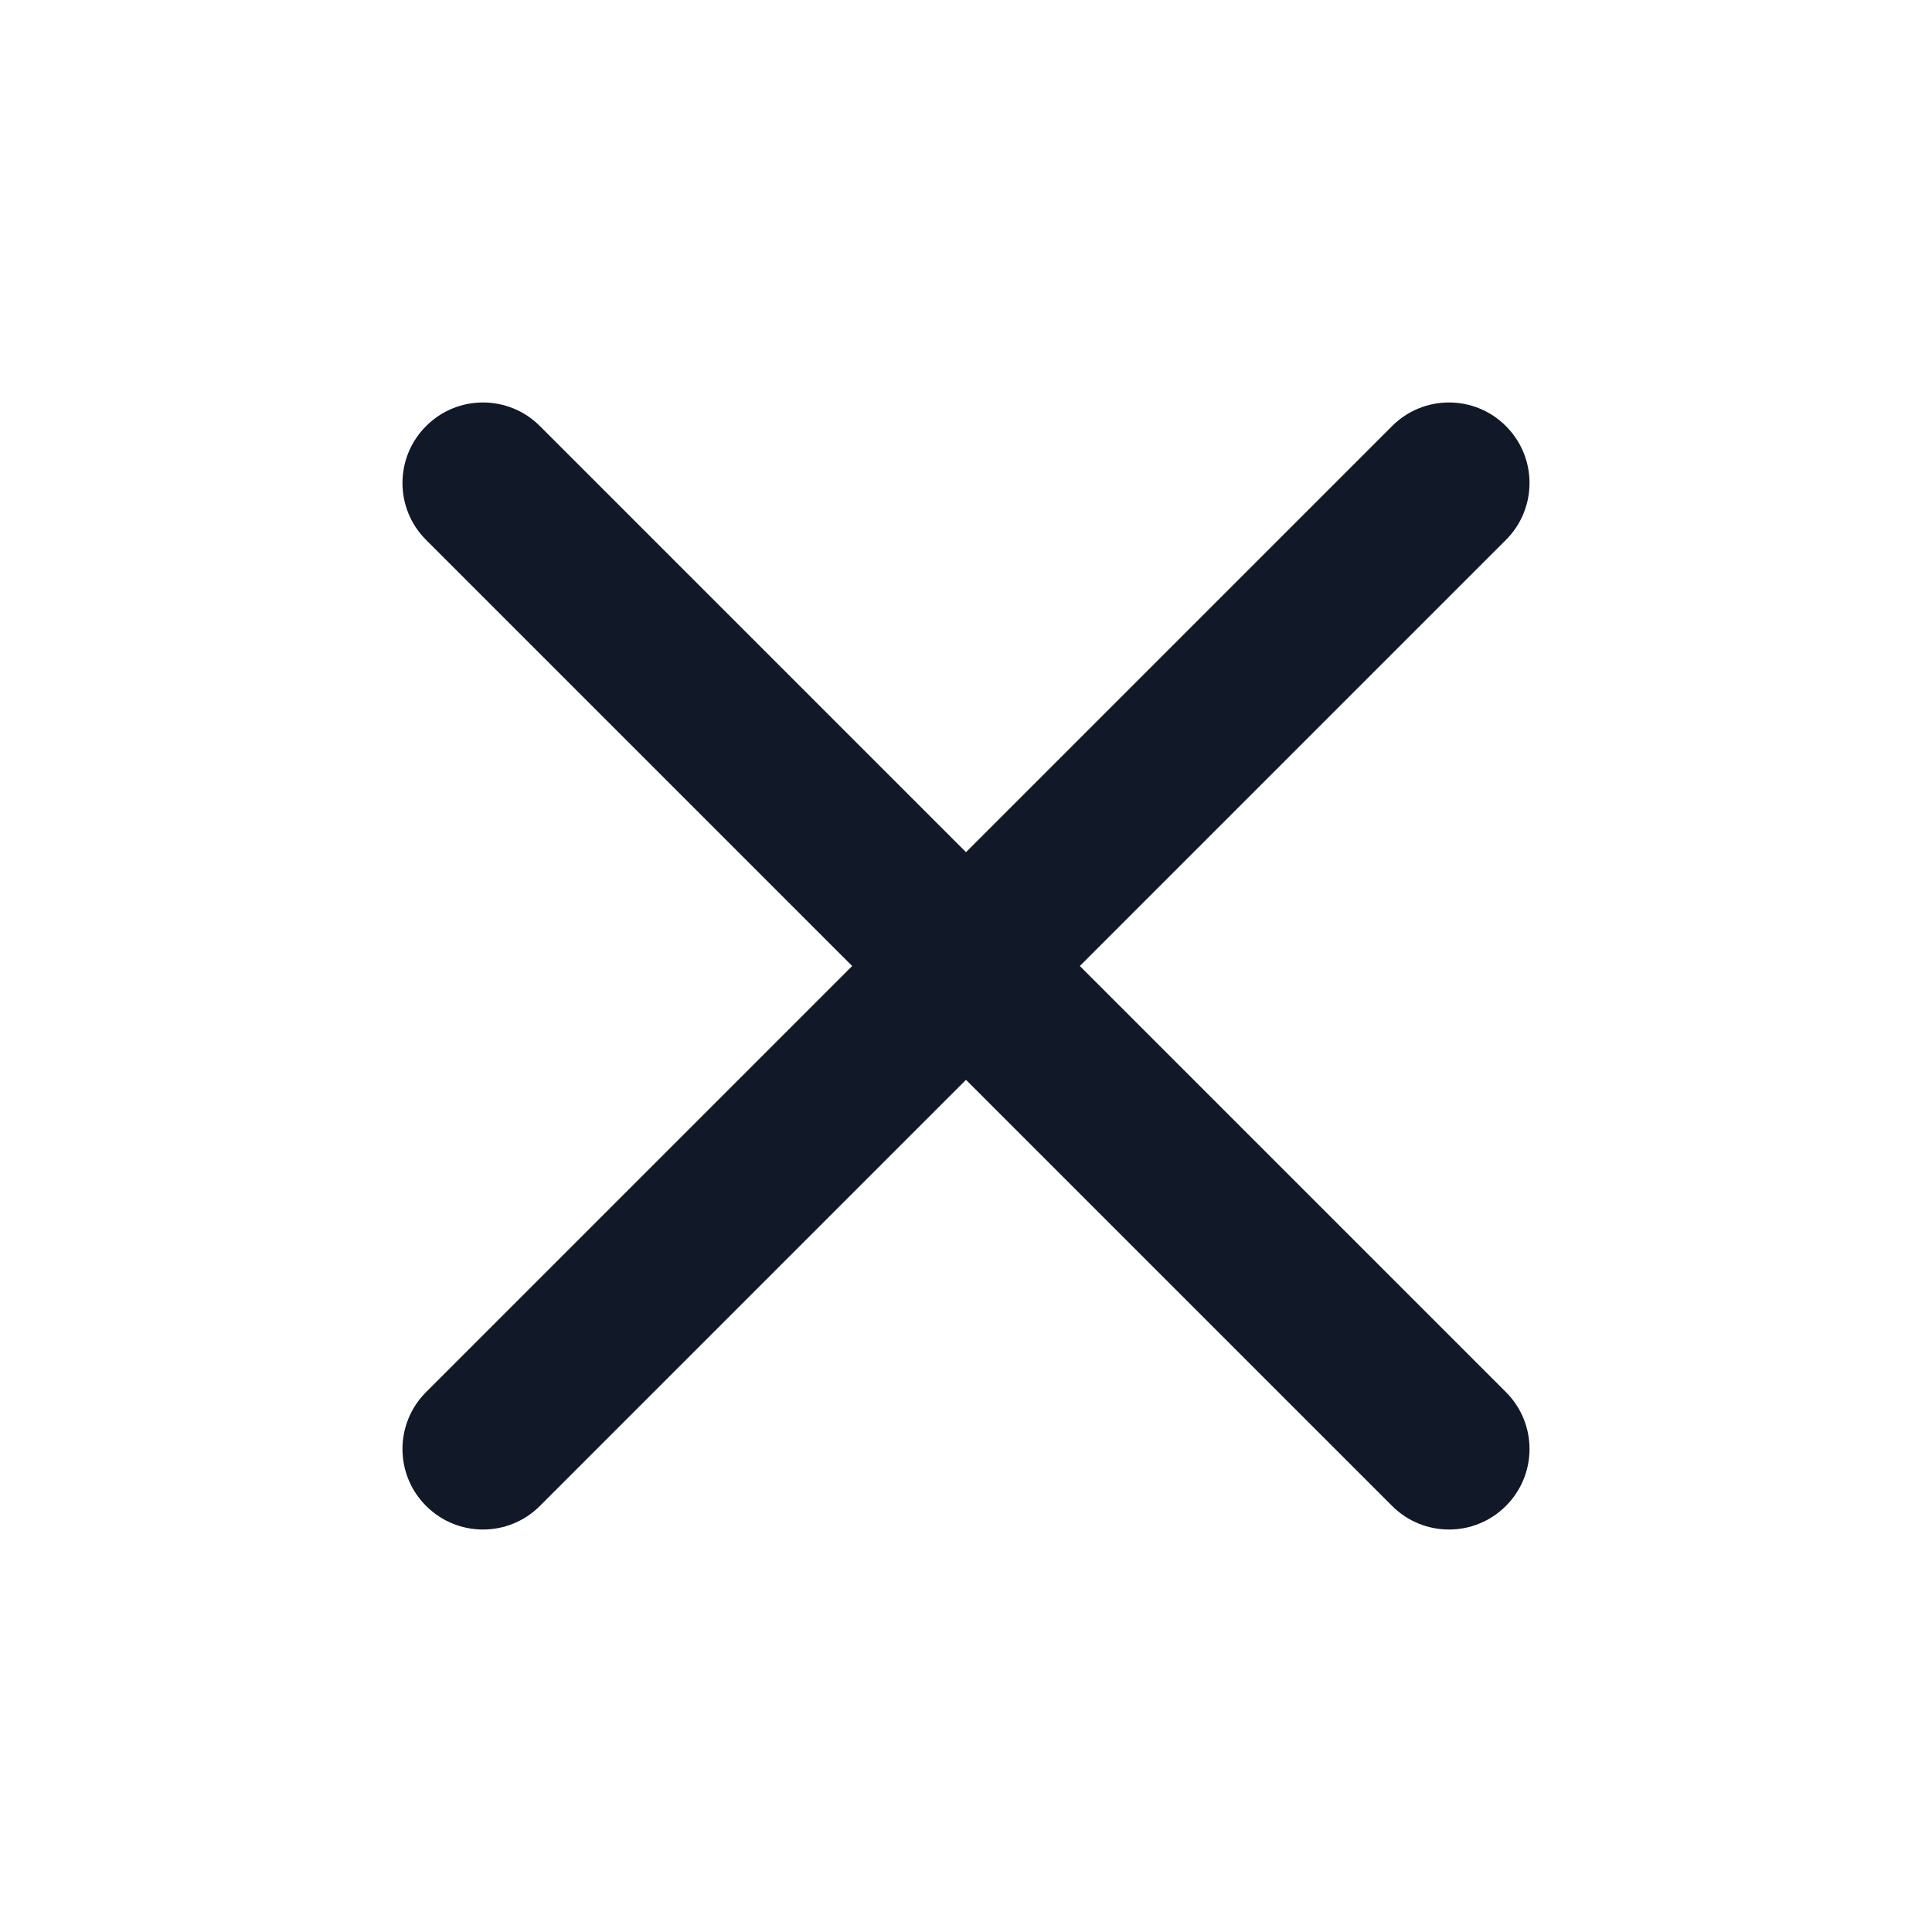 <svg xmlns="http://www.w3.org/2000/svg" xmlns:xlink="http://www.w3.org/1999/xlink" fill="none" version="1.1" width="24" height="24" viewBox="0 0 24 24"><defs><clipPath id="master_svg0_0_198"><rect x="0" y="0" width="24" height="24" rx="0"/></clipPath></defs><g style="mix-blend-mode:passthrough" clip-path="url(#master_svg0_0_198)"><g style="mix-blend-mode:passthrough"><path d="M5.293,17.293C4.902,17.683,4.902,18.317,5.293,18.707C5.683,19.098,6.317,19.098,6.707,18.707C6.707,18.707,5.293,17.293,5.293,17.293C5.293,17.293,5.293,17.293,5.293,17.293ZM18.707,6.707C19.098,6.317,19.098,5.683,18.707,5.293C18.317,4.902,17.683,4.902,17.293,5.293C17.293,5.293,18.707,6.707,18.707,6.707C18.707,6.707,18.707,6.707,18.707,6.707ZM6.707,5.293C6.317,4.902,5.683,4.902,5.293,5.293C4.902,5.683,4.902,6.317,5.293,6.707C5.293,6.707,6.707,5.293,6.707,5.293C6.707,5.293,6.707,5.293,6.707,5.293ZM17.293,18.707C17.683,19.098,18.317,19.098,18.707,18.707C19.098,18.317,19.098,17.683,18.707,17.293C18.707,17.293,17.293,18.707,17.293,18.707C17.293,18.707,17.293,18.707,17.293,18.707ZM6.707,18.707C6.707,18.707,18.707,6.707,18.707,6.707C18.707,6.707,17.293,5.293,17.293,5.293C17.293,5.293,5.293,17.293,5.293,17.293C5.293,17.293,6.707,18.707,6.707,18.707C6.707,18.707,6.707,18.707,6.707,18.707ZM5.293,6.707C5.293,6.707,17.293,18.707,17.293,18.707C17.293,18.707,18.707,17.293,18.707,17.293C18.707,17.293,6.707,5.293,6.707,5.293C6.707,5.293,5.293,6.707,5.293,6.707C5.293,6.707,5.293,6.707,5.293,6.707Z" fill="#111827" fill-opacity="1"/></g></g></svg>